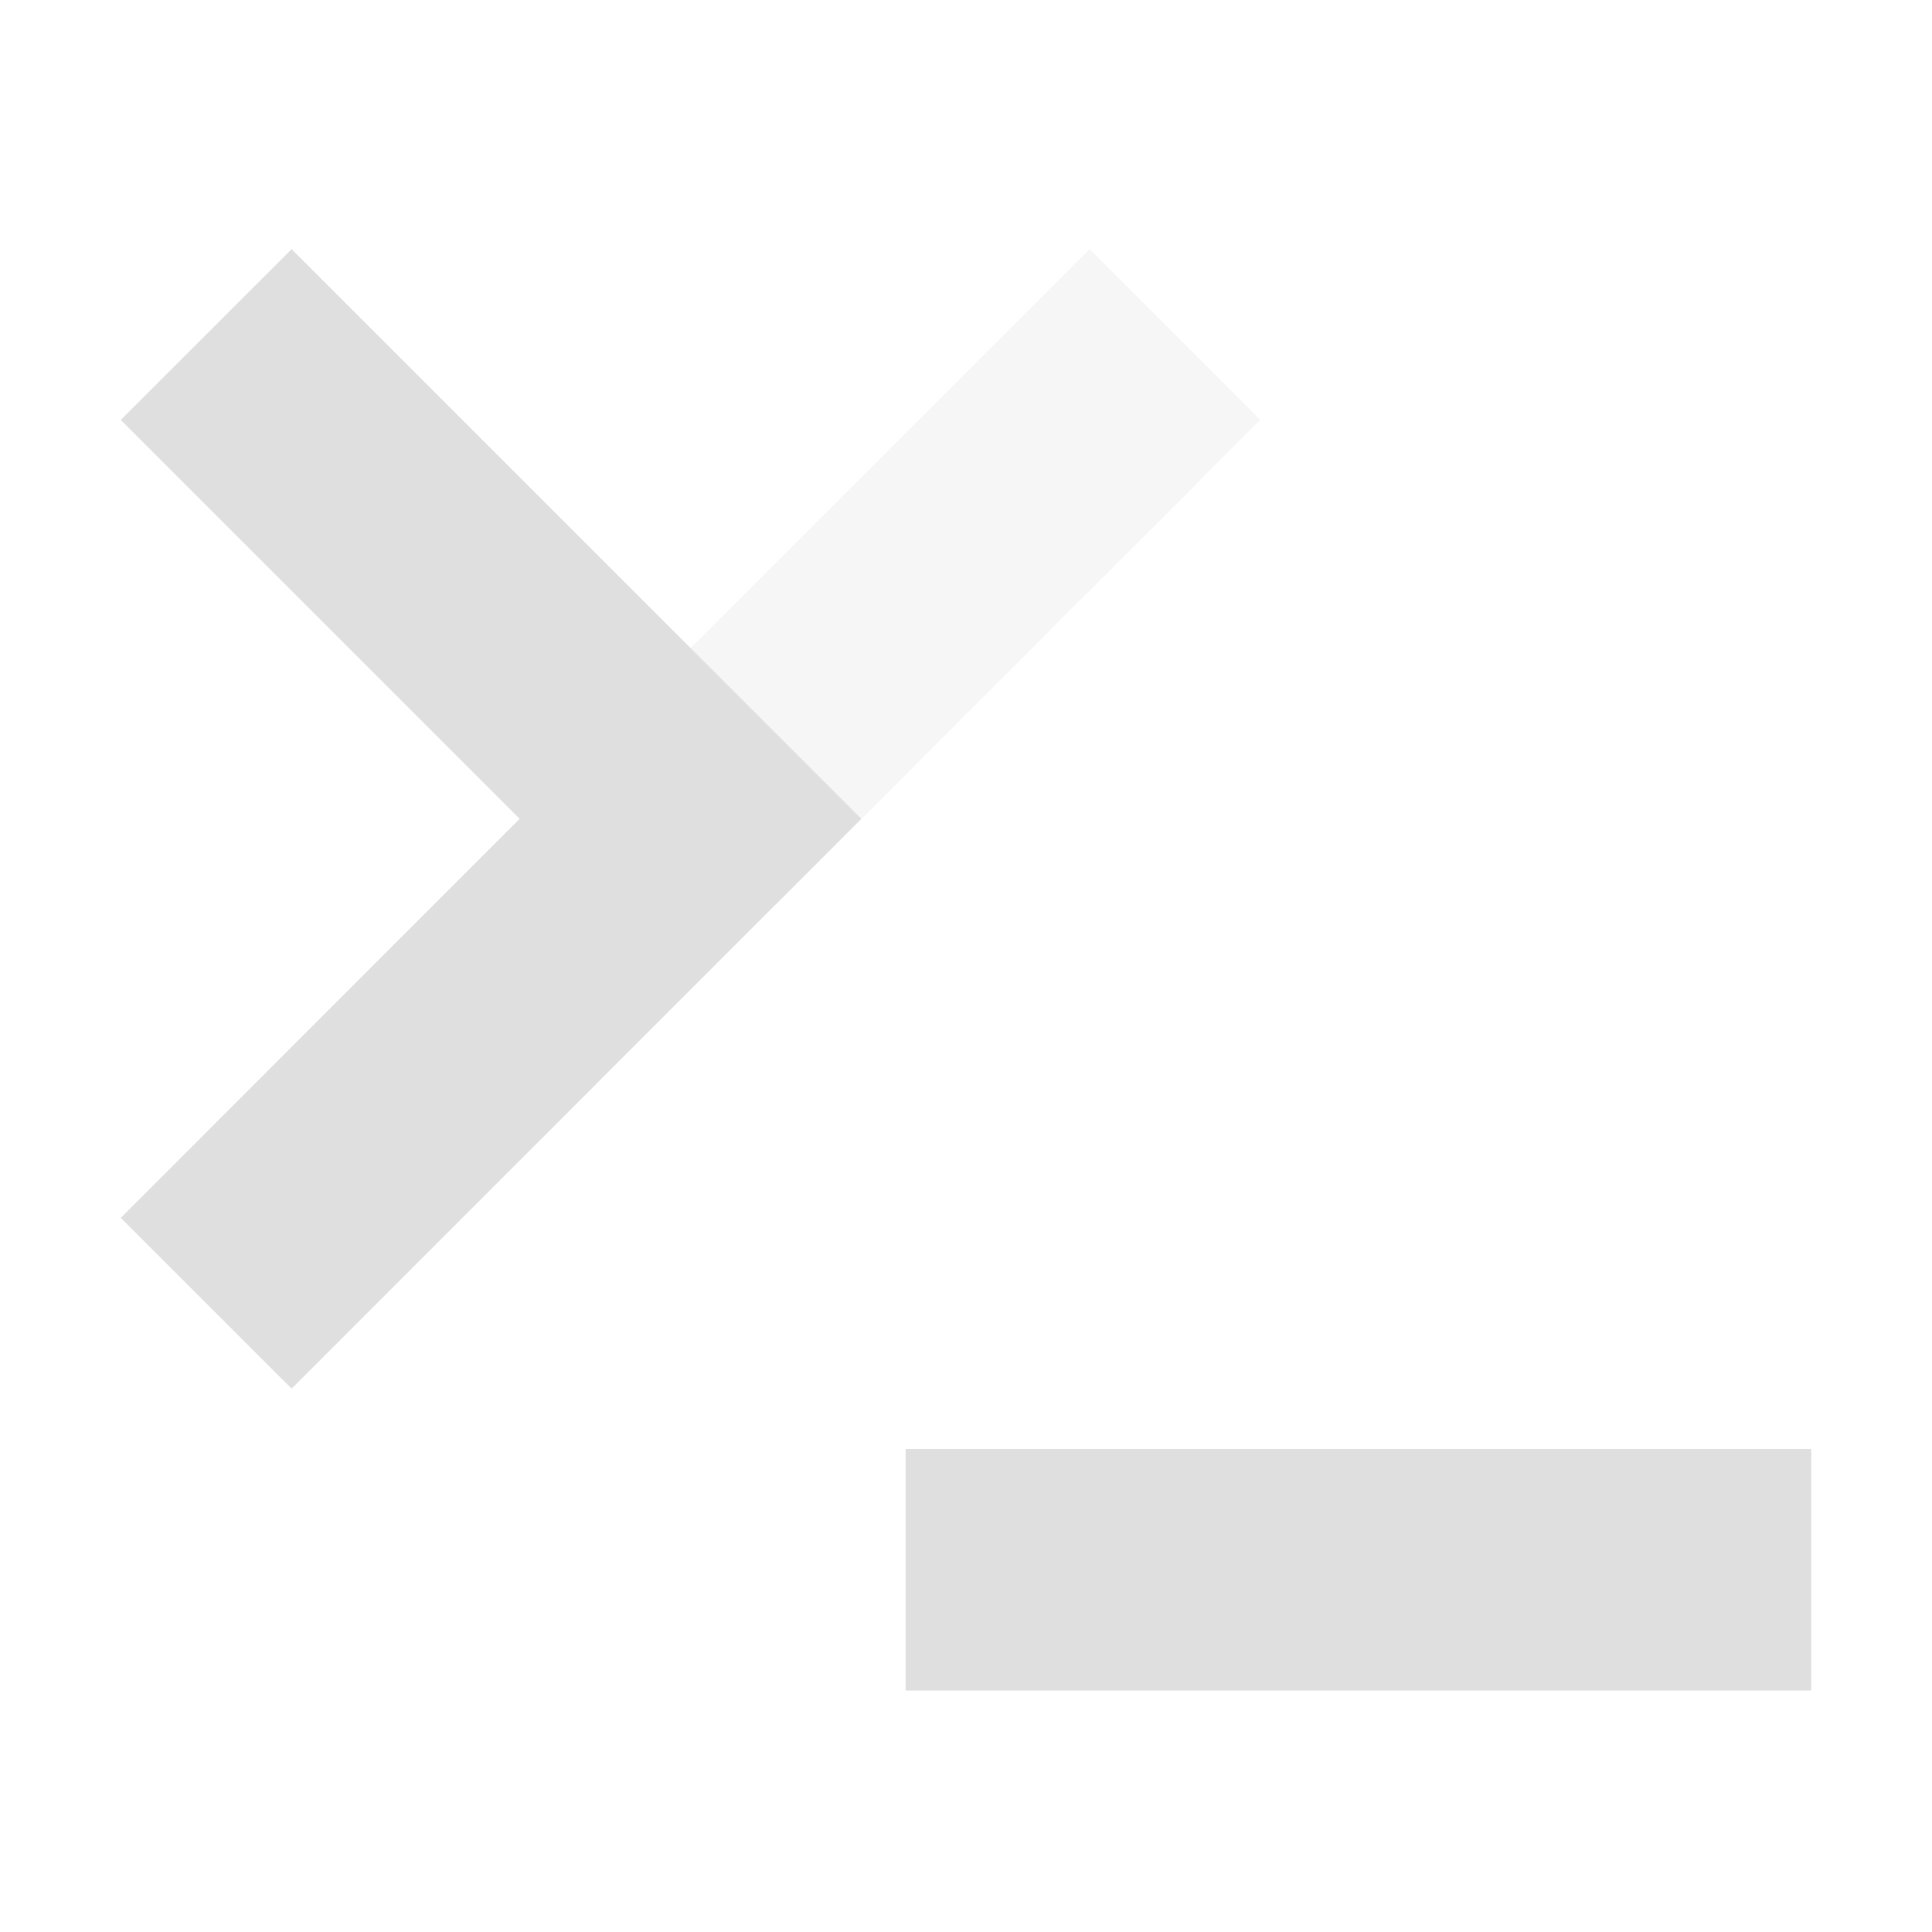 <svg xmlns="http://www.w3.org/2000/svg" width="32" height="32" version="1.1">
 <g id="yakuake">
  <rect style="opacity:0.001" width="32" height="32" x="0" y="0"/>
  <path style="opacity:0.3;fill:#dfdfdf" d="M 18.047,4.127 10.023,12.148 12.852,14.979 20.875,6.955 Z"/>
  <path style="fill:#dfdfdf" d="M 4.83 4.127 L 2 6.955 L 8.607 13.562 L 2 20.172 L 4.83 23 L 14.266 13.562 L 4.83 4.127 z M 15 24 L 15 28 L 30 28 L 30 24 L 15 24 z"/>
 </g>
 <g id="22-22-yakuake" transform="translate(27,5)">
  <rect style="opacity:0.001" width="22" height="22" x="5" y="5"/>
  <path style="opacity:0.3;fill:#dfdfdf" d="m 18.596,7.99 -5.299,5.299 1.414,1.414 5.299,-5.299 z"/>
  <path style="fill:#dfdfdf" d="M 9.414,7.99 8,9.404 12.59,13.996 8,18.586 9.414,20 15.42,13.996 Z M 14.287,22 v 2 H 24 v -2 z"/>
 </g>
</svg>
